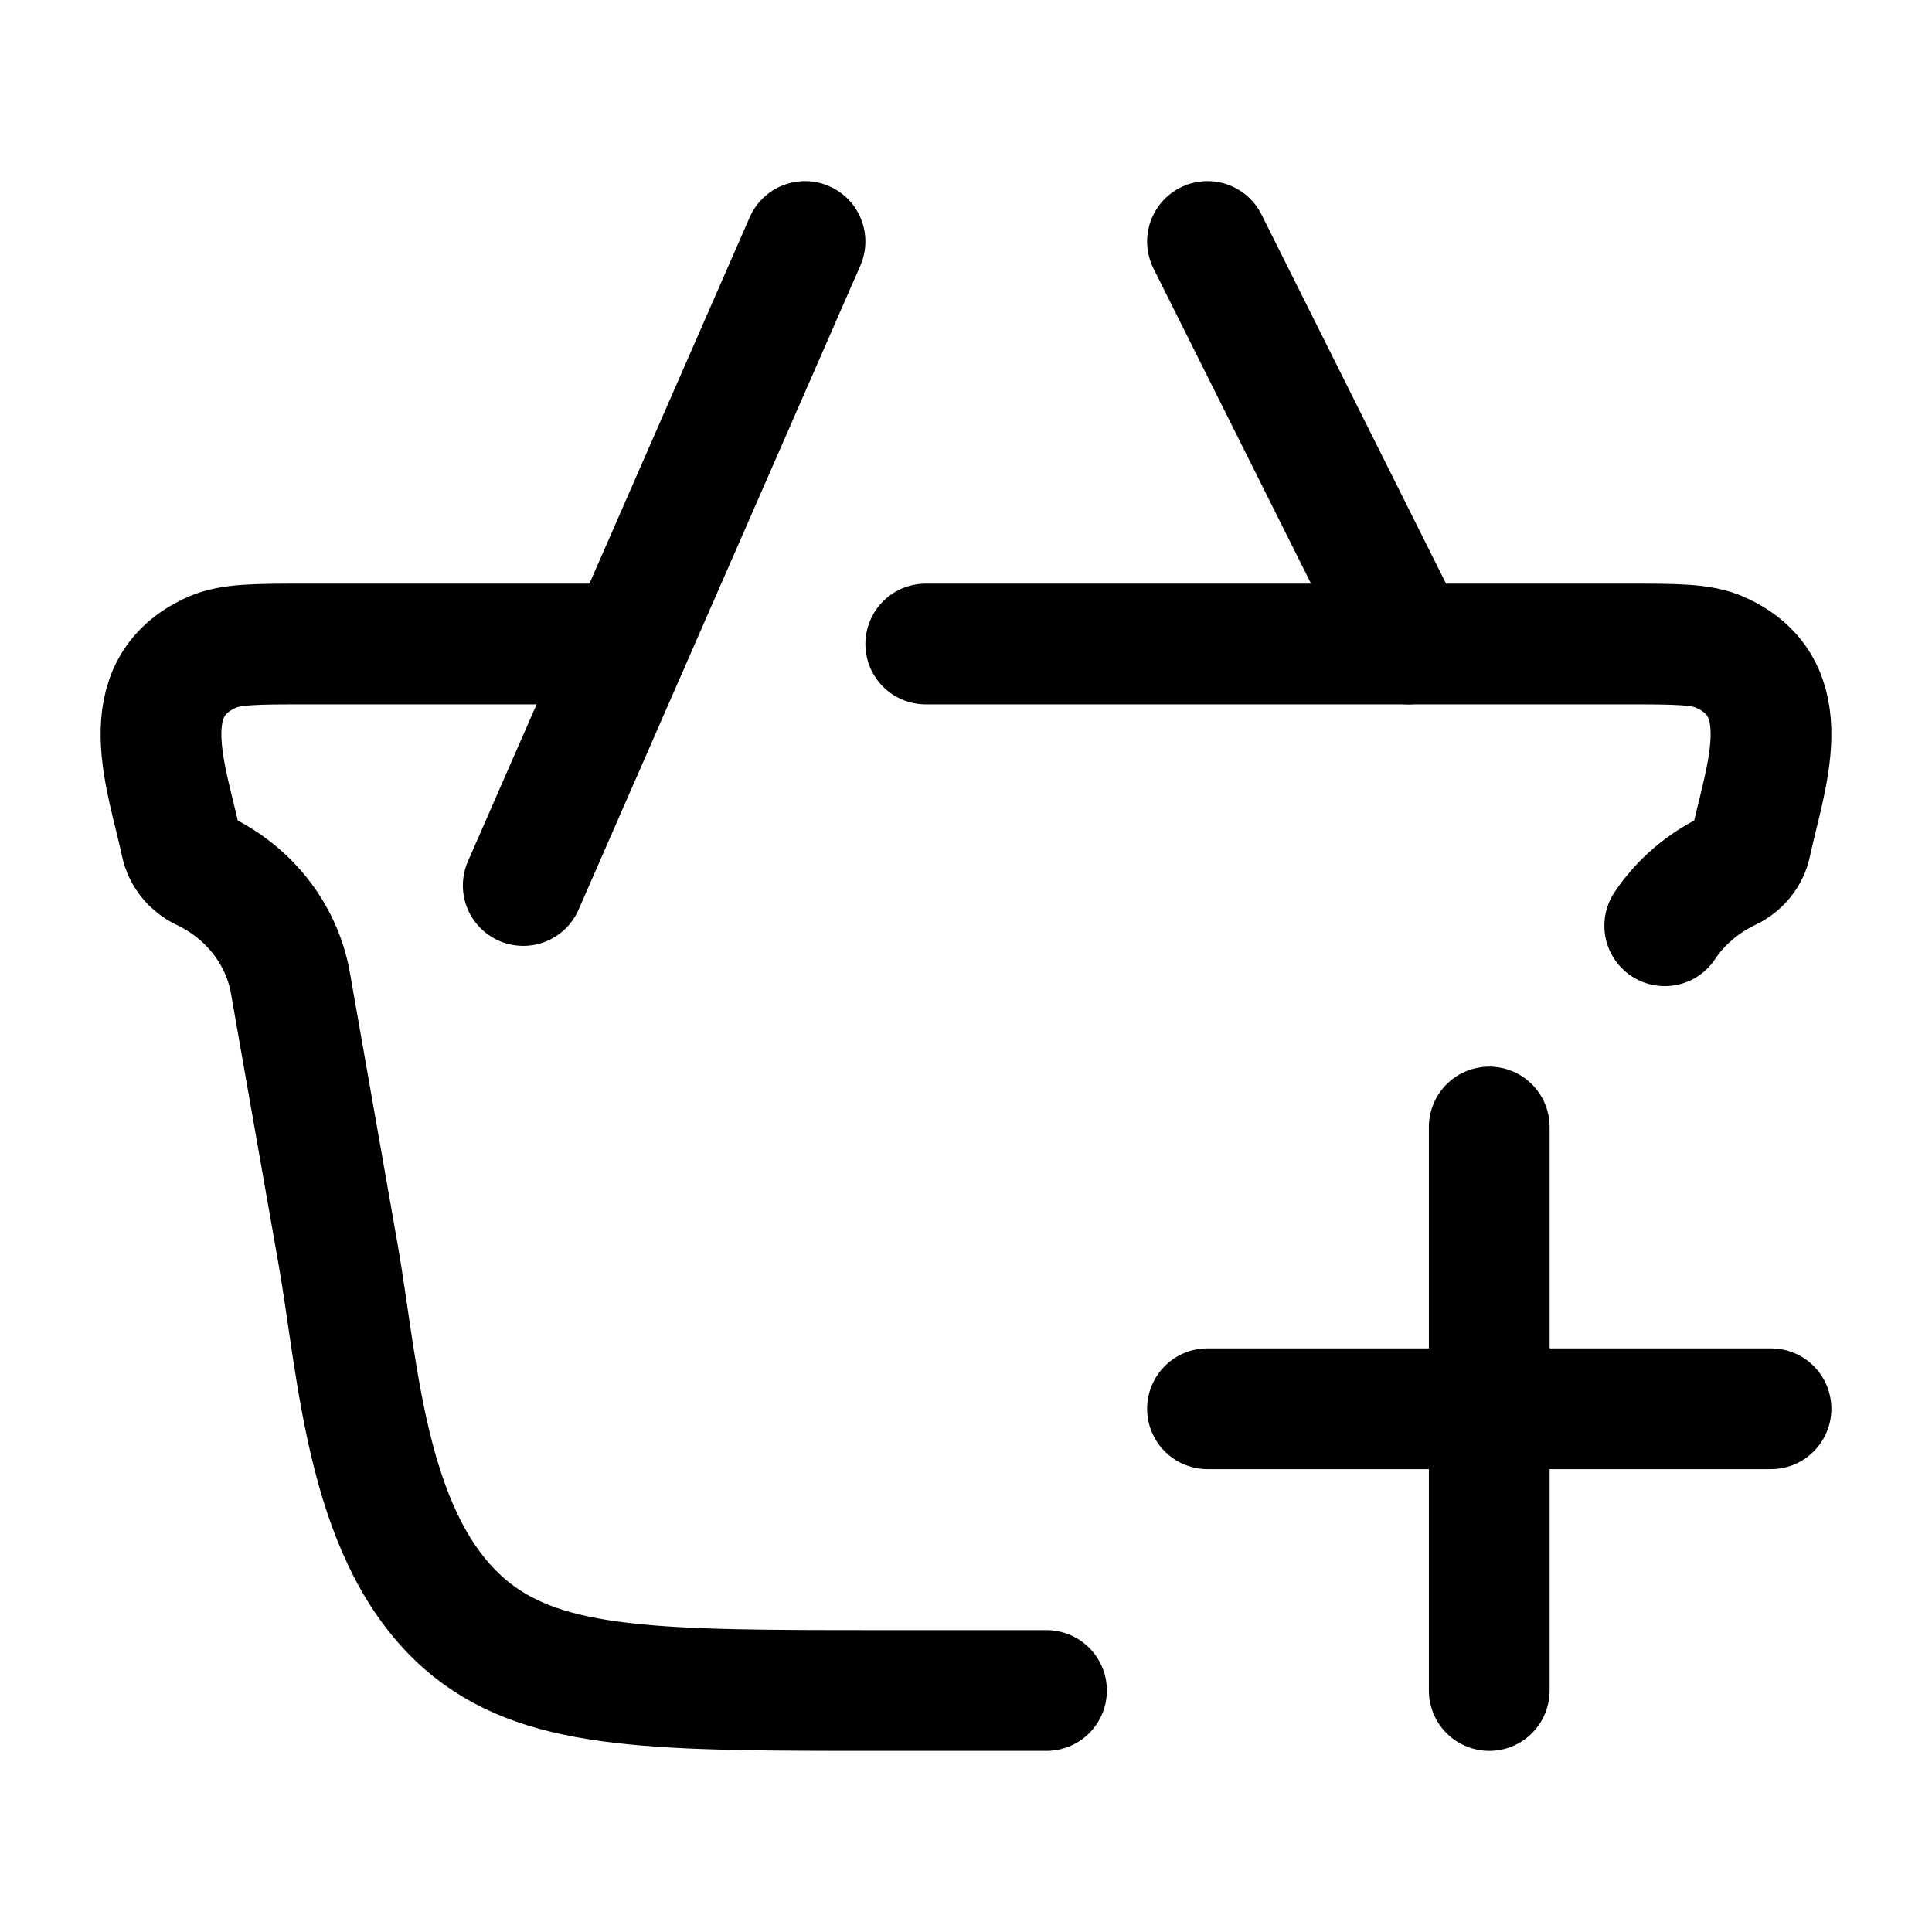 <?xml version="1.0"?>
<svg xmlns="http://www.w3.org/2000/svg" width="24" height="24" viewBox="0 0 24 24" fill="none" data-category="e-commerce" data-tags="shopping add, cart add, basket add, checkout add, add-to-cart add" data-set="Stroke" data-type="Rounded">
<path d="M13 21H10.932C8.182 21 6.806 21 5.852 20.24C4.551 19.194 4.461 17.073 4.201 15.588L3.608 12.213C3.502 11.608 3.097 11.088 2.518 10.813C2.379 10.747 2.28 10.623 2.249 10.478C2.079 9.671 1.626 8.547 2.638 8.101C2.867 8 3.179 8 3.804 8H7.5M11.5 8H20.196C20.821 8 21.133 8 21.362 8.101C22.374 8.547 21.921 9.671 21.751 10.478C21.721 10.623 21.621 10.747 21.482 10.813C21.149 10.971 20.874 11.21 20.68 11.5" stroke="currentColor" stroke-width="1.5" stroke-linecap="round"/>
<path d="M15 17.5H22M18.5 21L18.5 14" stroke="currentColor" stroke-width="1.5" stroke-linecap="round"/>
<path d="M6.5 11L10 3M15 3L17.5 8" stroke="currentColor" stroke-width="1.5" stroke-linecap="round"/>
</svg>
